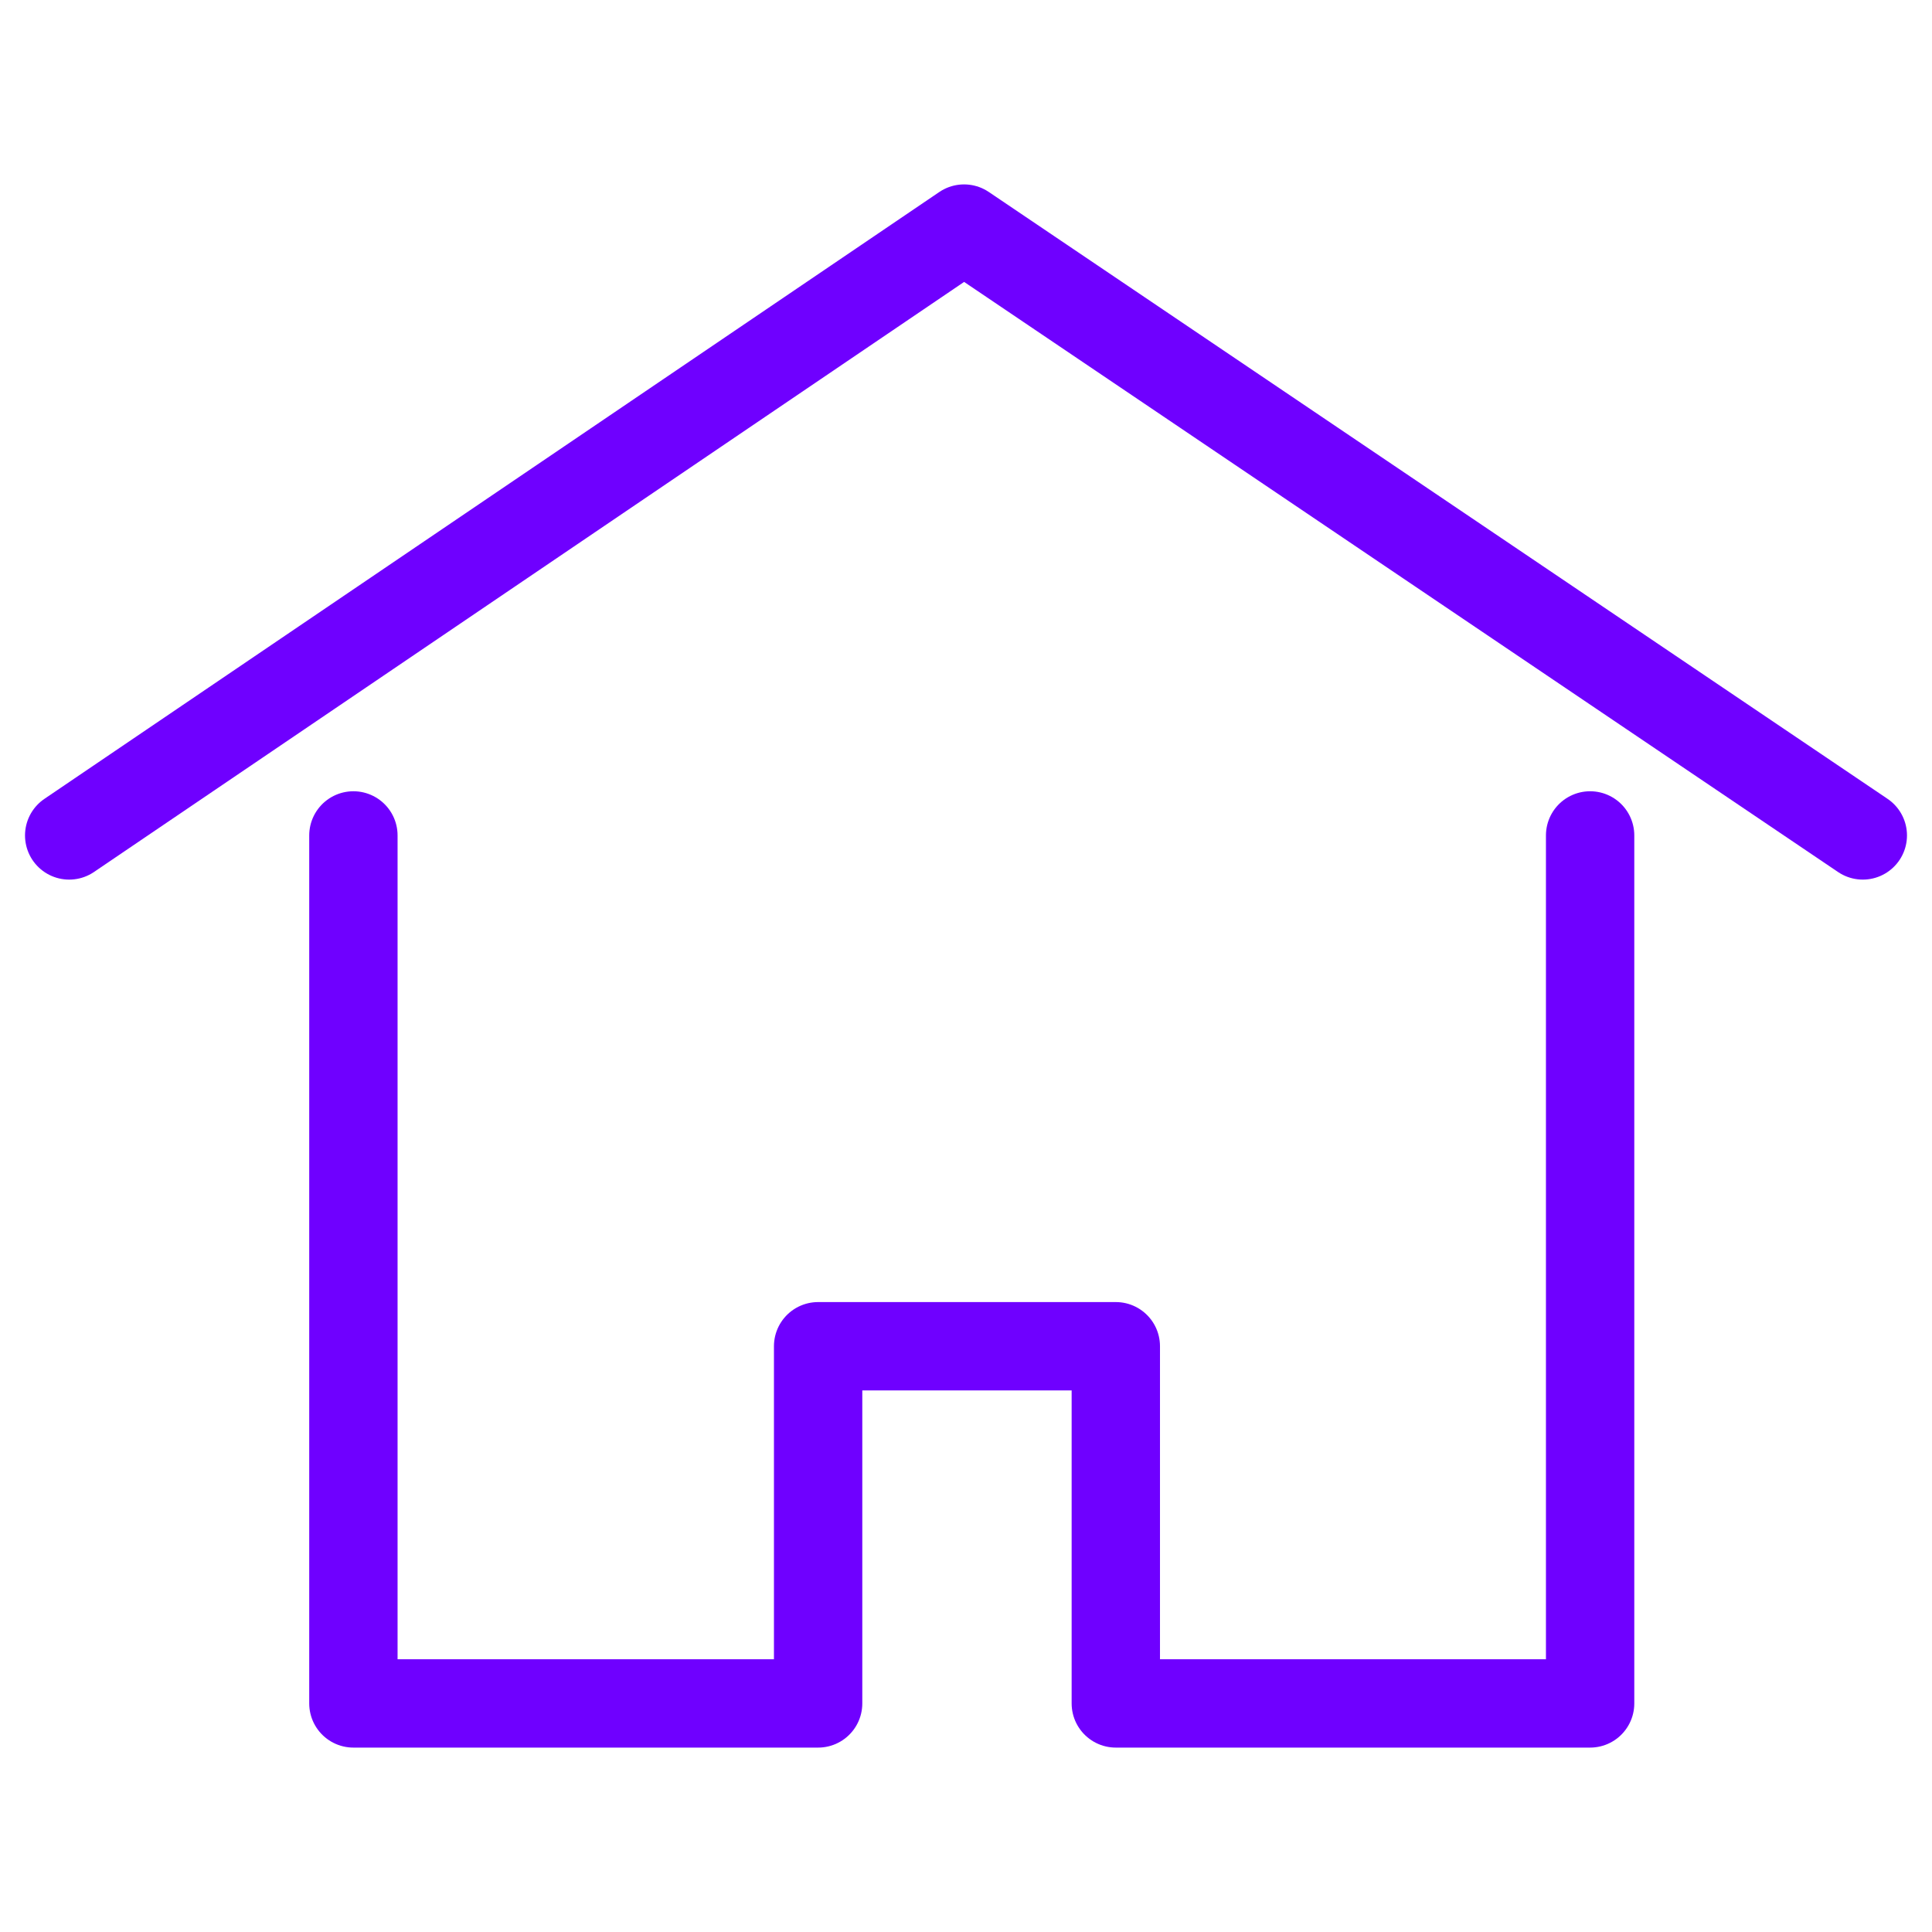 <?xml version="1.0" encoding="utf-8"?>
<!-- Generator: Adobe Illustrator 17.0.0, SVG Export Plug-In . SVG Version: 6.00 Build 0)  -->
<!DOCTYPE svg PUBLIC "-//W3C//DTD SVG 1.1//EN" "http://www.w3.org/Graphics/SVG/1.1/DTD/svg11.dtd">
<svg version="1.1" id="Capa_1" xmlns="http://www.w3.org/2000/svg" xmlns:xlink="http://www.w3.org/1999/xlink" x="0px" y="0px"
	 width="48px" height="48px" viewBox="0 0 48 48" enable-background="new 0 0 48 48" xml:space="preserve">
<g>
	
		<polyline fill="none" stroke="#6F00FF" stroke-width="2.195" stroke-linecap="round" stroke-linejoin="round" stroke-miterlimit="10" points="
		1.719,20.756 23.952,5.679 46.281,20.756 	"/>
	
		<path fill="none" stroke="#6F00FF" stroke-width="2.195" stroke-linecap="round" stroke-linejoin="round" stroke-miterlimit="10" d="
		M8.78,20.756"/>
	
		<path fill="none" stroke="#6F00FF" stroke-width="2.195" stroke-linecap="round" stroke-linejoin="round" stroke-miterlimit="10" d="
		M39.506,20.756"/>
	
		<polyline fill="none" stroke="#6F00FF" stroke-width="2.195" stroke-linecap="round" stroke-linejoin="round" stroke-miterlimit="10" points="
		8.78,20.756 8.78,42.321 20.326,42.321 20.326,33.447 27.722,33.447 27.722,42.321 39.506,42.321 39.506,20.756 	"/>
</g>
</svg>
